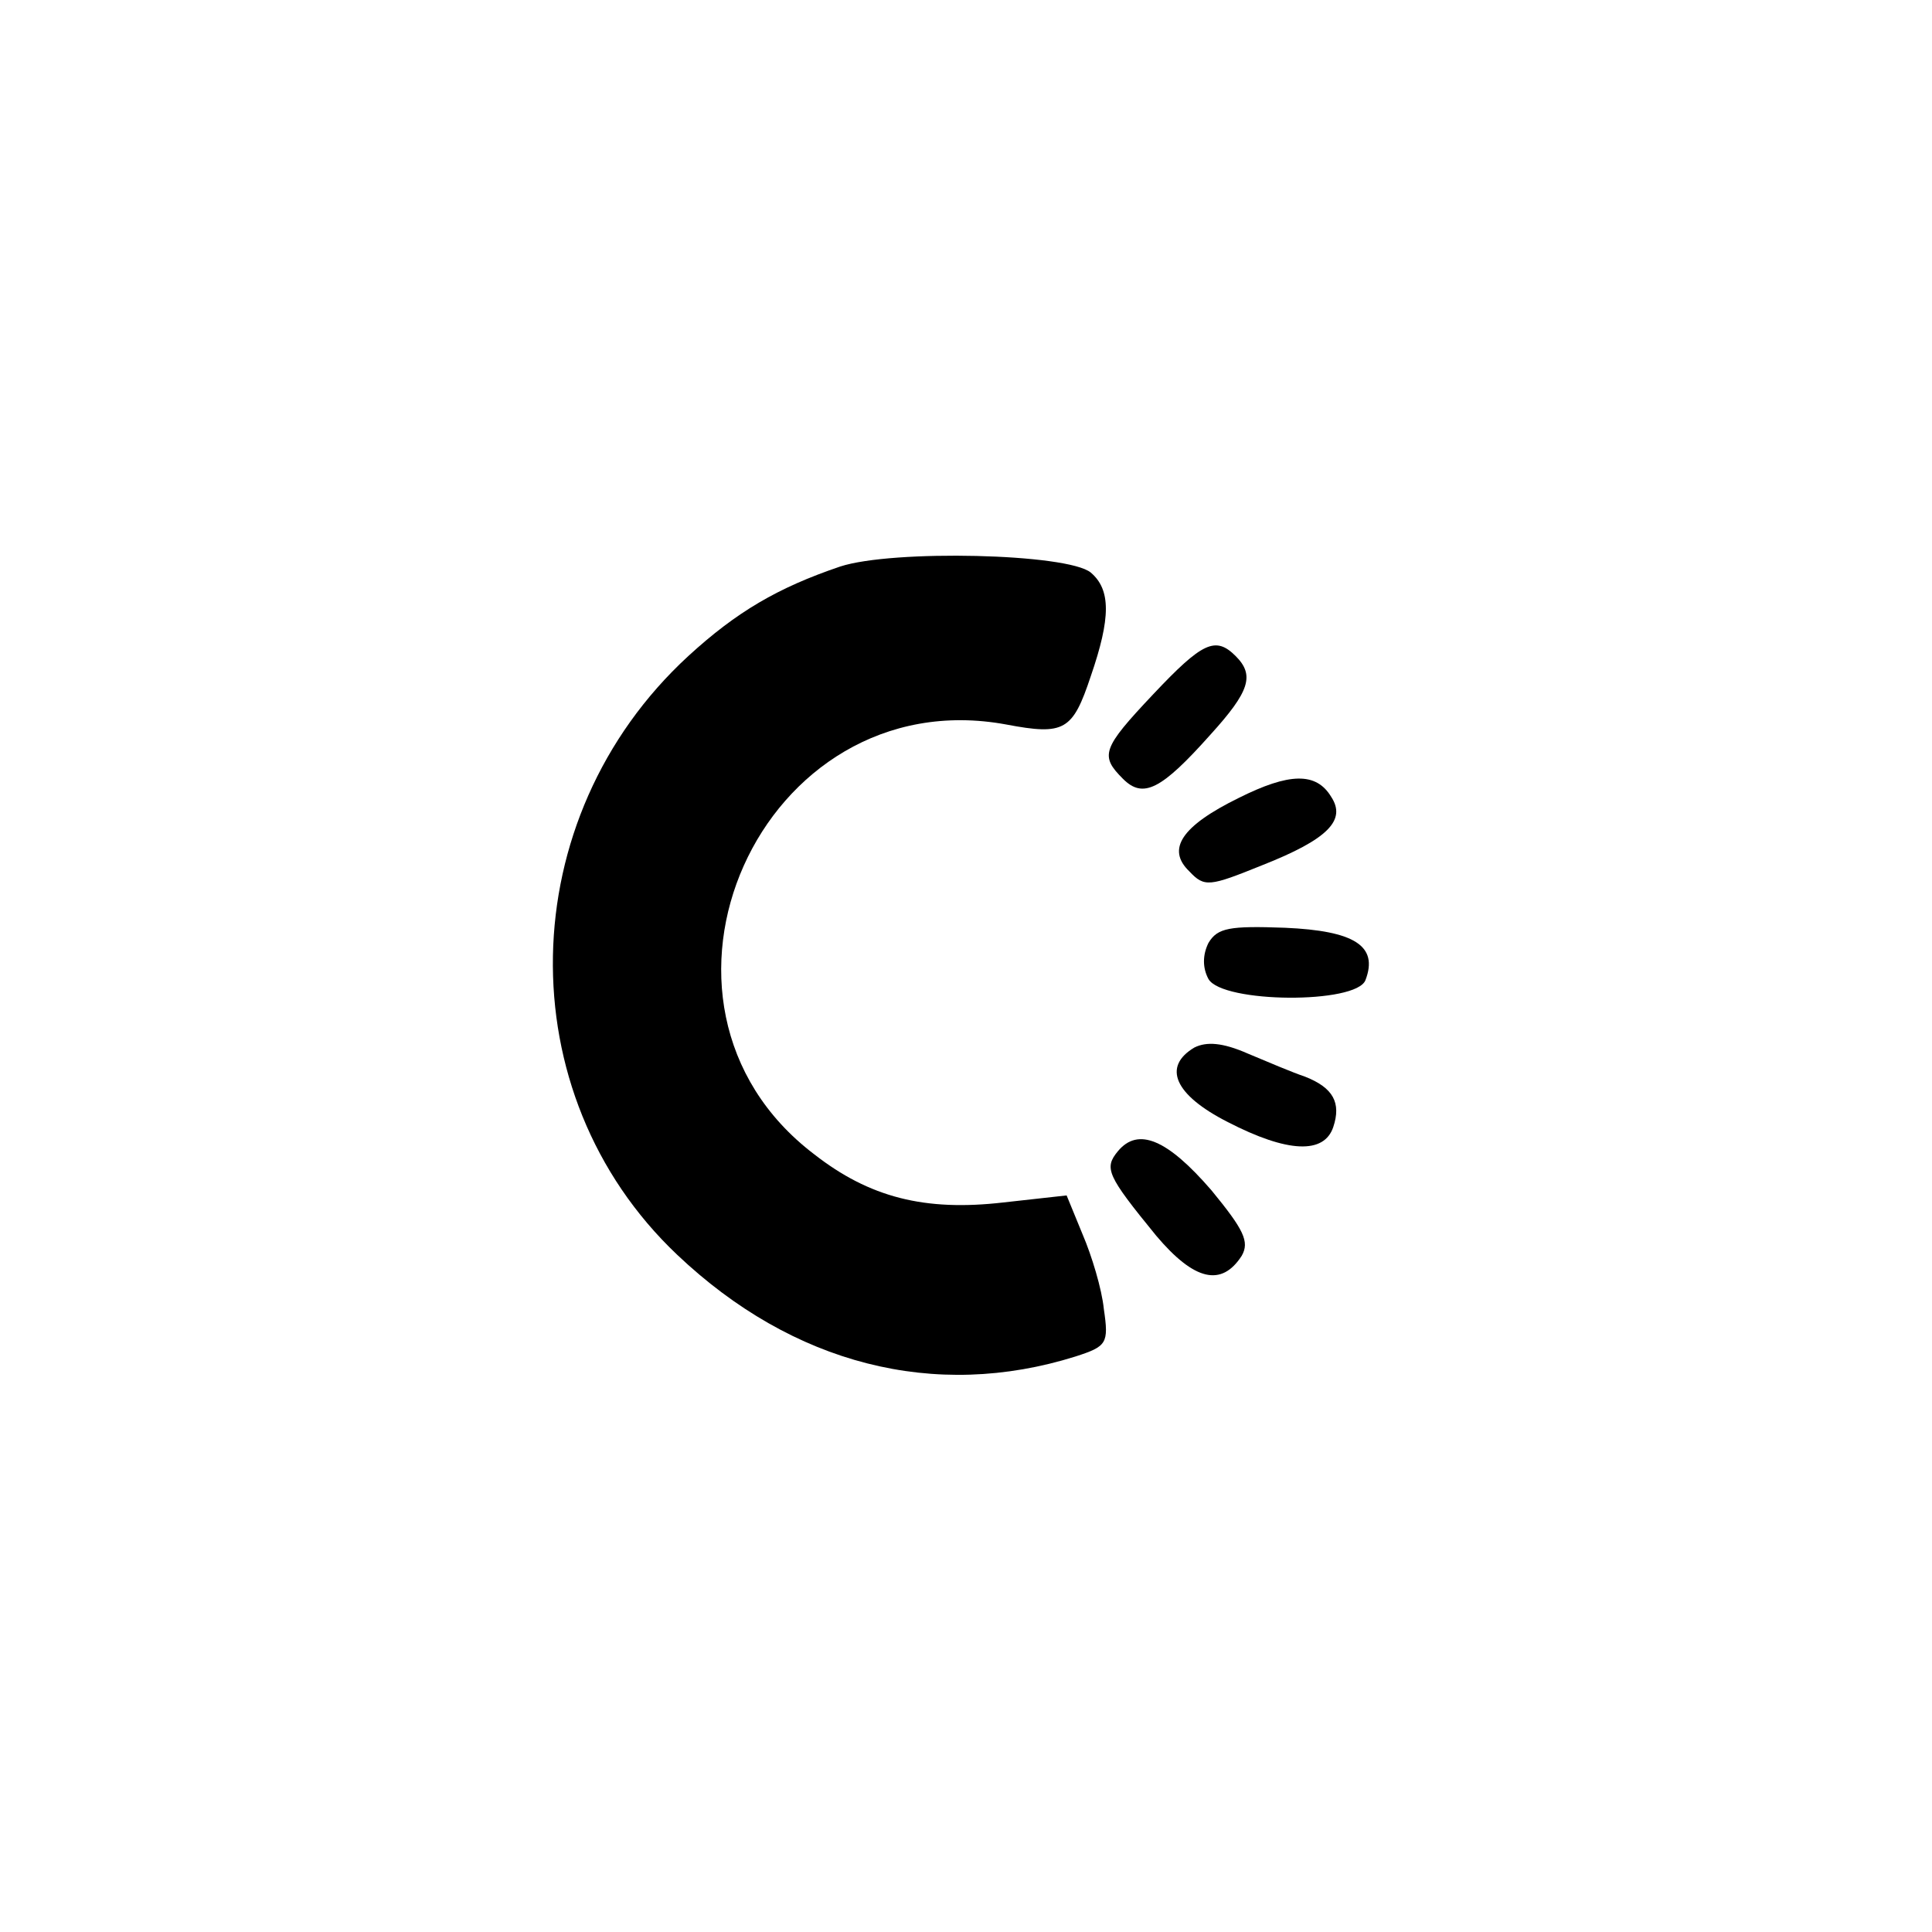 <?xml version="1.0" standalone="no"?>
<!DOCTYPE svg PUBLIC "-//W3C//DTD SVG 20010904//EN"
 "http://www.w3.org/TR/2001/REC-SVG-20010904/DTD/svg10.dtd">
<svg version="1.0" xmlns="http://www.w3.org/2000/svg"
 width="192pt" height="192pt" viewBox="0 0 192 192"
 preserveAspectRatio="xMidYMid meet">
<g transform="translate(0,192) scale(0.1,-0.1)"
fill="#000000" stroke="none">
811 c445 -92 729 -532 635 -987 -62 -301 -295 -546 -601 -630 -91 -26 -329
-26 -420 0 -291 80 -516 305 -596 596 -26 91 -26 329 0 420 120 433 542 692
982 601z"/>
<path d="M835 1357 c-62 -21 -103 -45 -151 -89 -175 -161 -180 -435 -11 -595
115 -109 256 -145 396 -101 31 10 33 13 28 47 -2 20 -12 53 -21 74 l-16 39
-63 -7 c-78 -9 -133 5 -188 48 -197 150 -53 472 191 427 58 -11 66 -6 84 48
20 58 20 86 0 103 -23 19 -197 23 -249 6z"/>
<path d="M1146 1230 c-51 -54 -53 -61 -30 -84 20 -20 38 -11 87 44 39 43 44
59 25 78 -20 20 -33 14 -82 -38z"/>
<path d="M1231 1127 c-57 -28 -72 -51 -49 -73 15 -16 20 -15 72 6 66 26 84 45
69 68 -15 25 -42 24 -92 -1z"/>
<path d="M1201 983 c-6 -12 -6 -25 0 -36 14 -24 147 -25 156 -1 13 34 -11 49
-80 52 -55 2 -67 0 -76 -15z"/>
<path d="M1187 879 c-32 -19 -20 -47 33 -74 60 -31 96 -32 105 -5 8 24 0 39
-28 50 -12 4 -38 15 -57 23 -25 11 -41 12 -53 6z"/>
<path d="M1111 776 c-14 -17 -11 -24 38 -84 38 -45 65 -51 85 -20 8 14 2 26
-30 65 -44 51 -73 63 -93 39z"/>
</g>
</svg>
